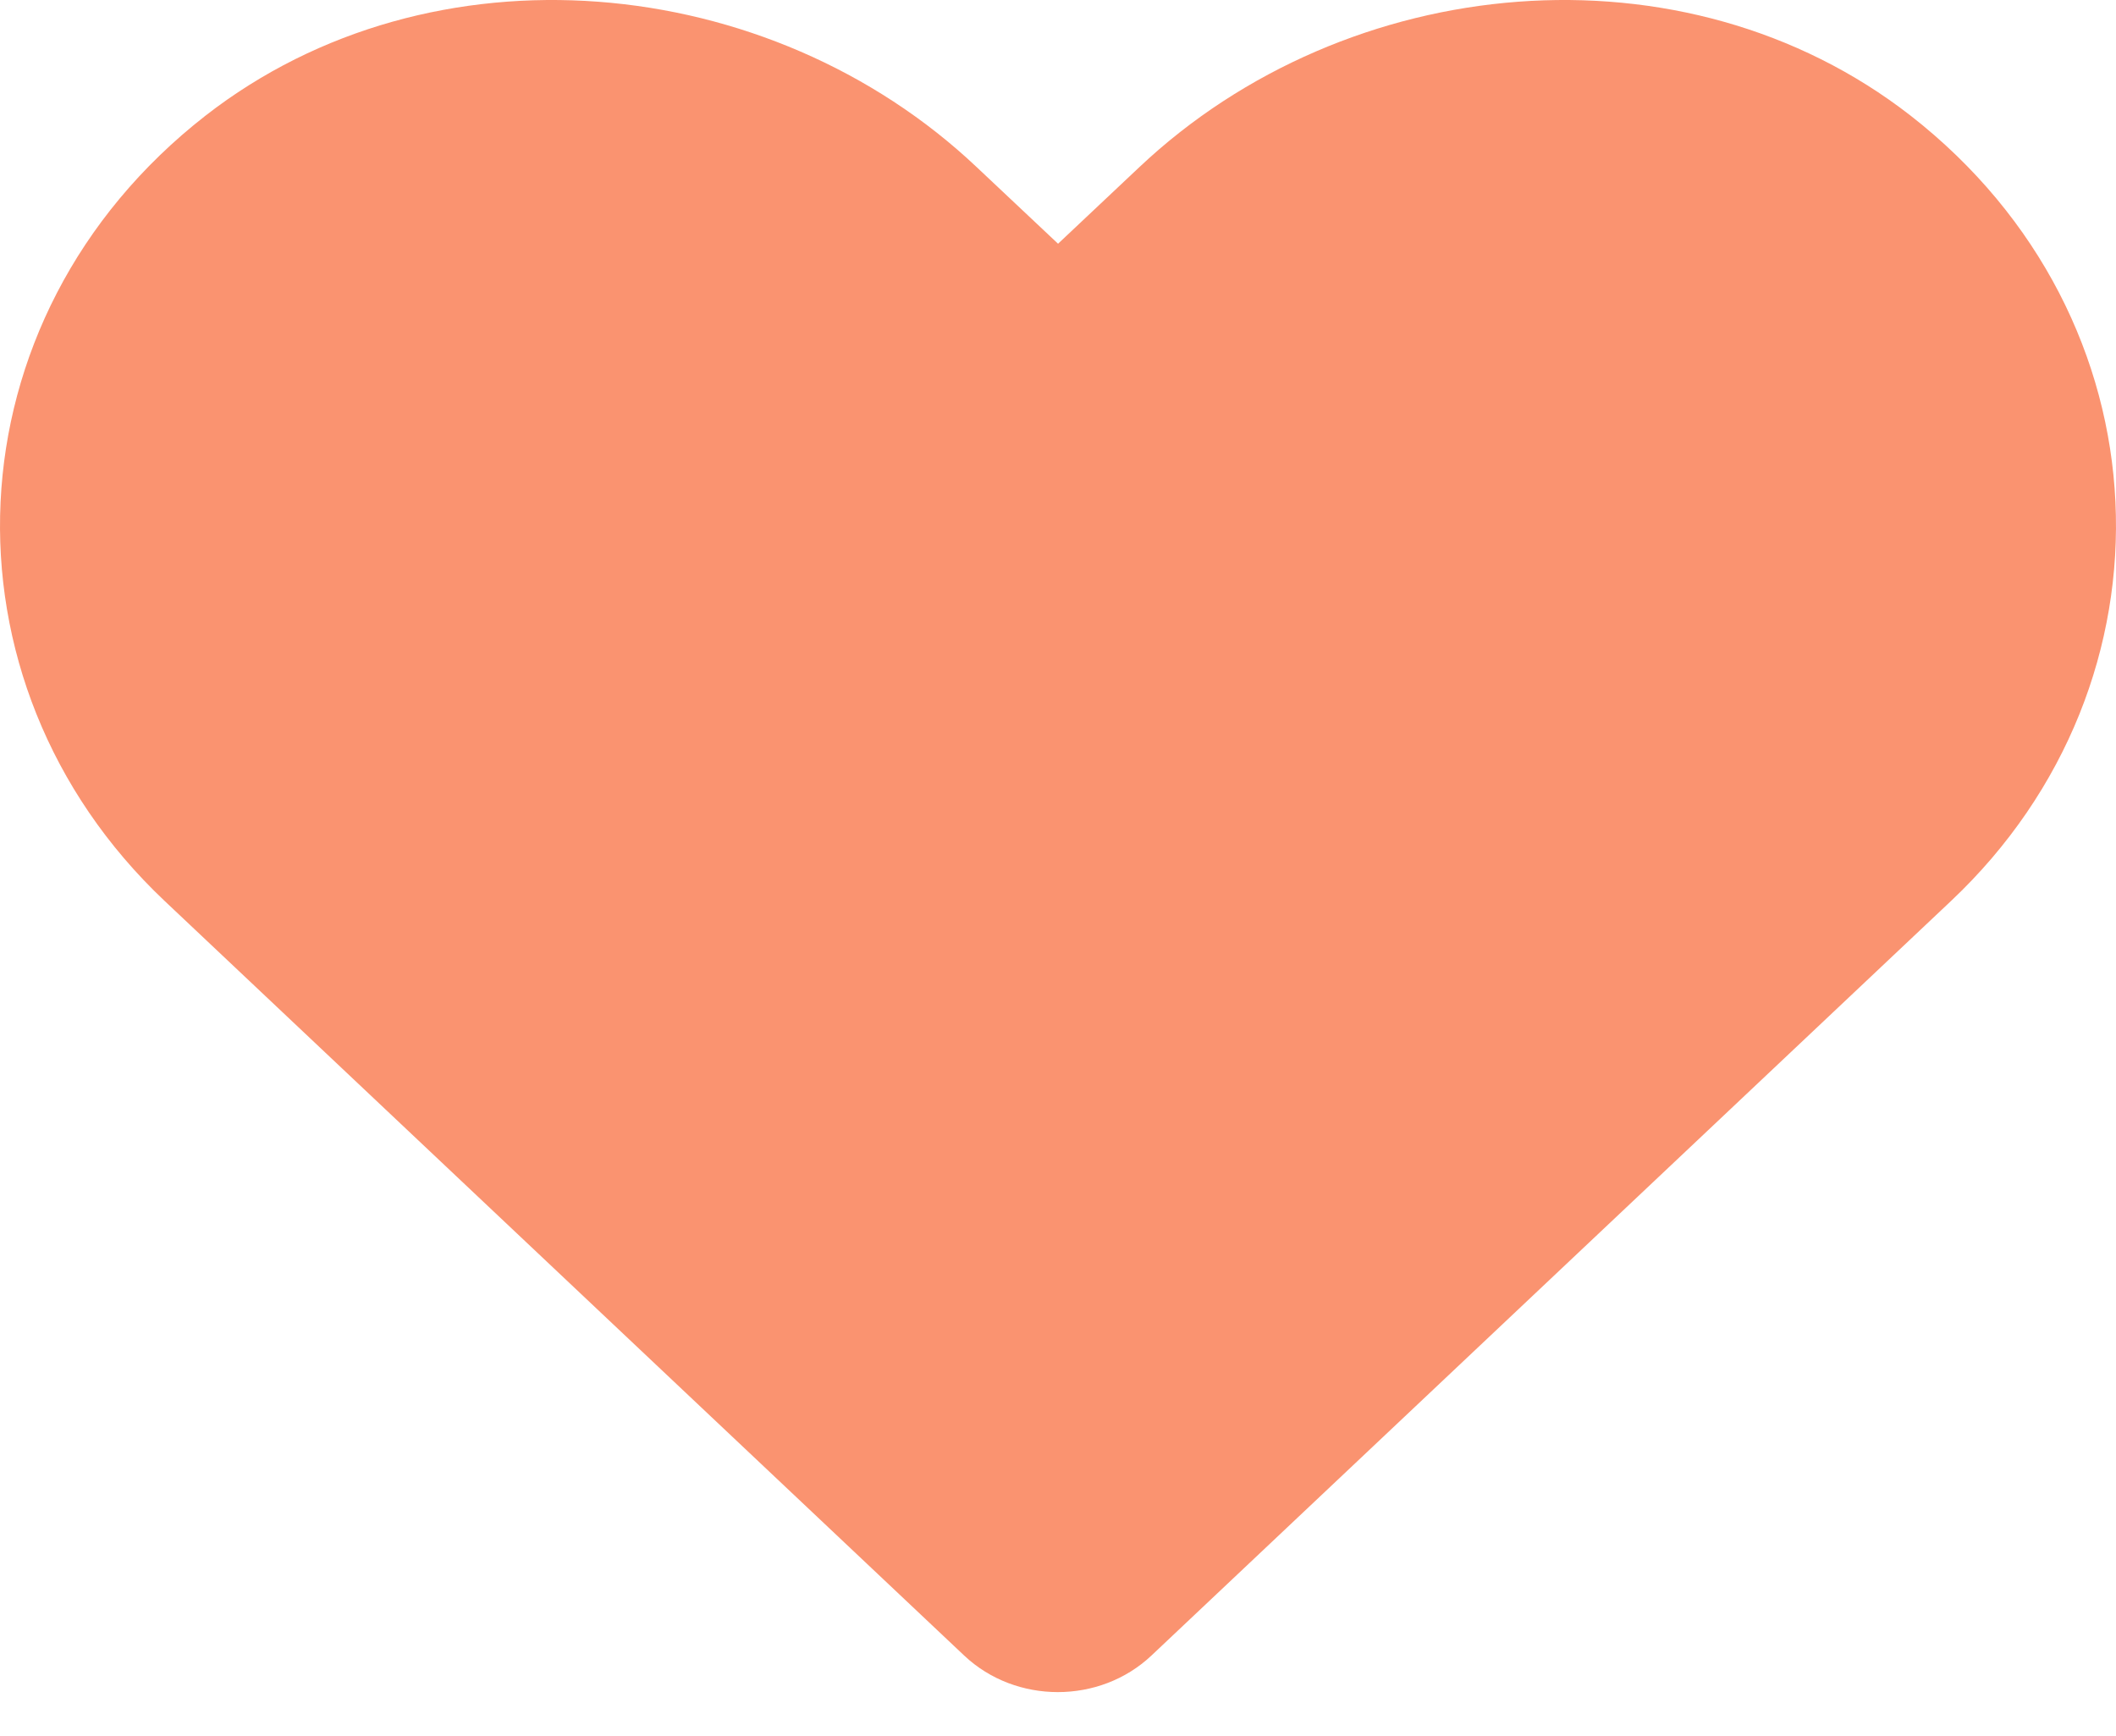 <svg width="39" height="32" viewBox="0 0 39 32" fill="none" xmlns="http://www.w3.org/2000/svg">
<path id="Vector" d="M35.215 2.132C31.04 -1.118 24.832 -0.534 21.001 3.079L19.501 4.492L18 3.079C14.176 -0.534 7.961 -1.118 3.787 2.132C-0.997 5.864 -1.248 12.56 3.033 16.604L17.771 30.513C18.724 31.411 20.27 31.411 21.222 30.513L35.961 16.604C40.249 12.56 39.998 5.864 35.215 2.132Z" fill="#FA9370"/>
</svg>
